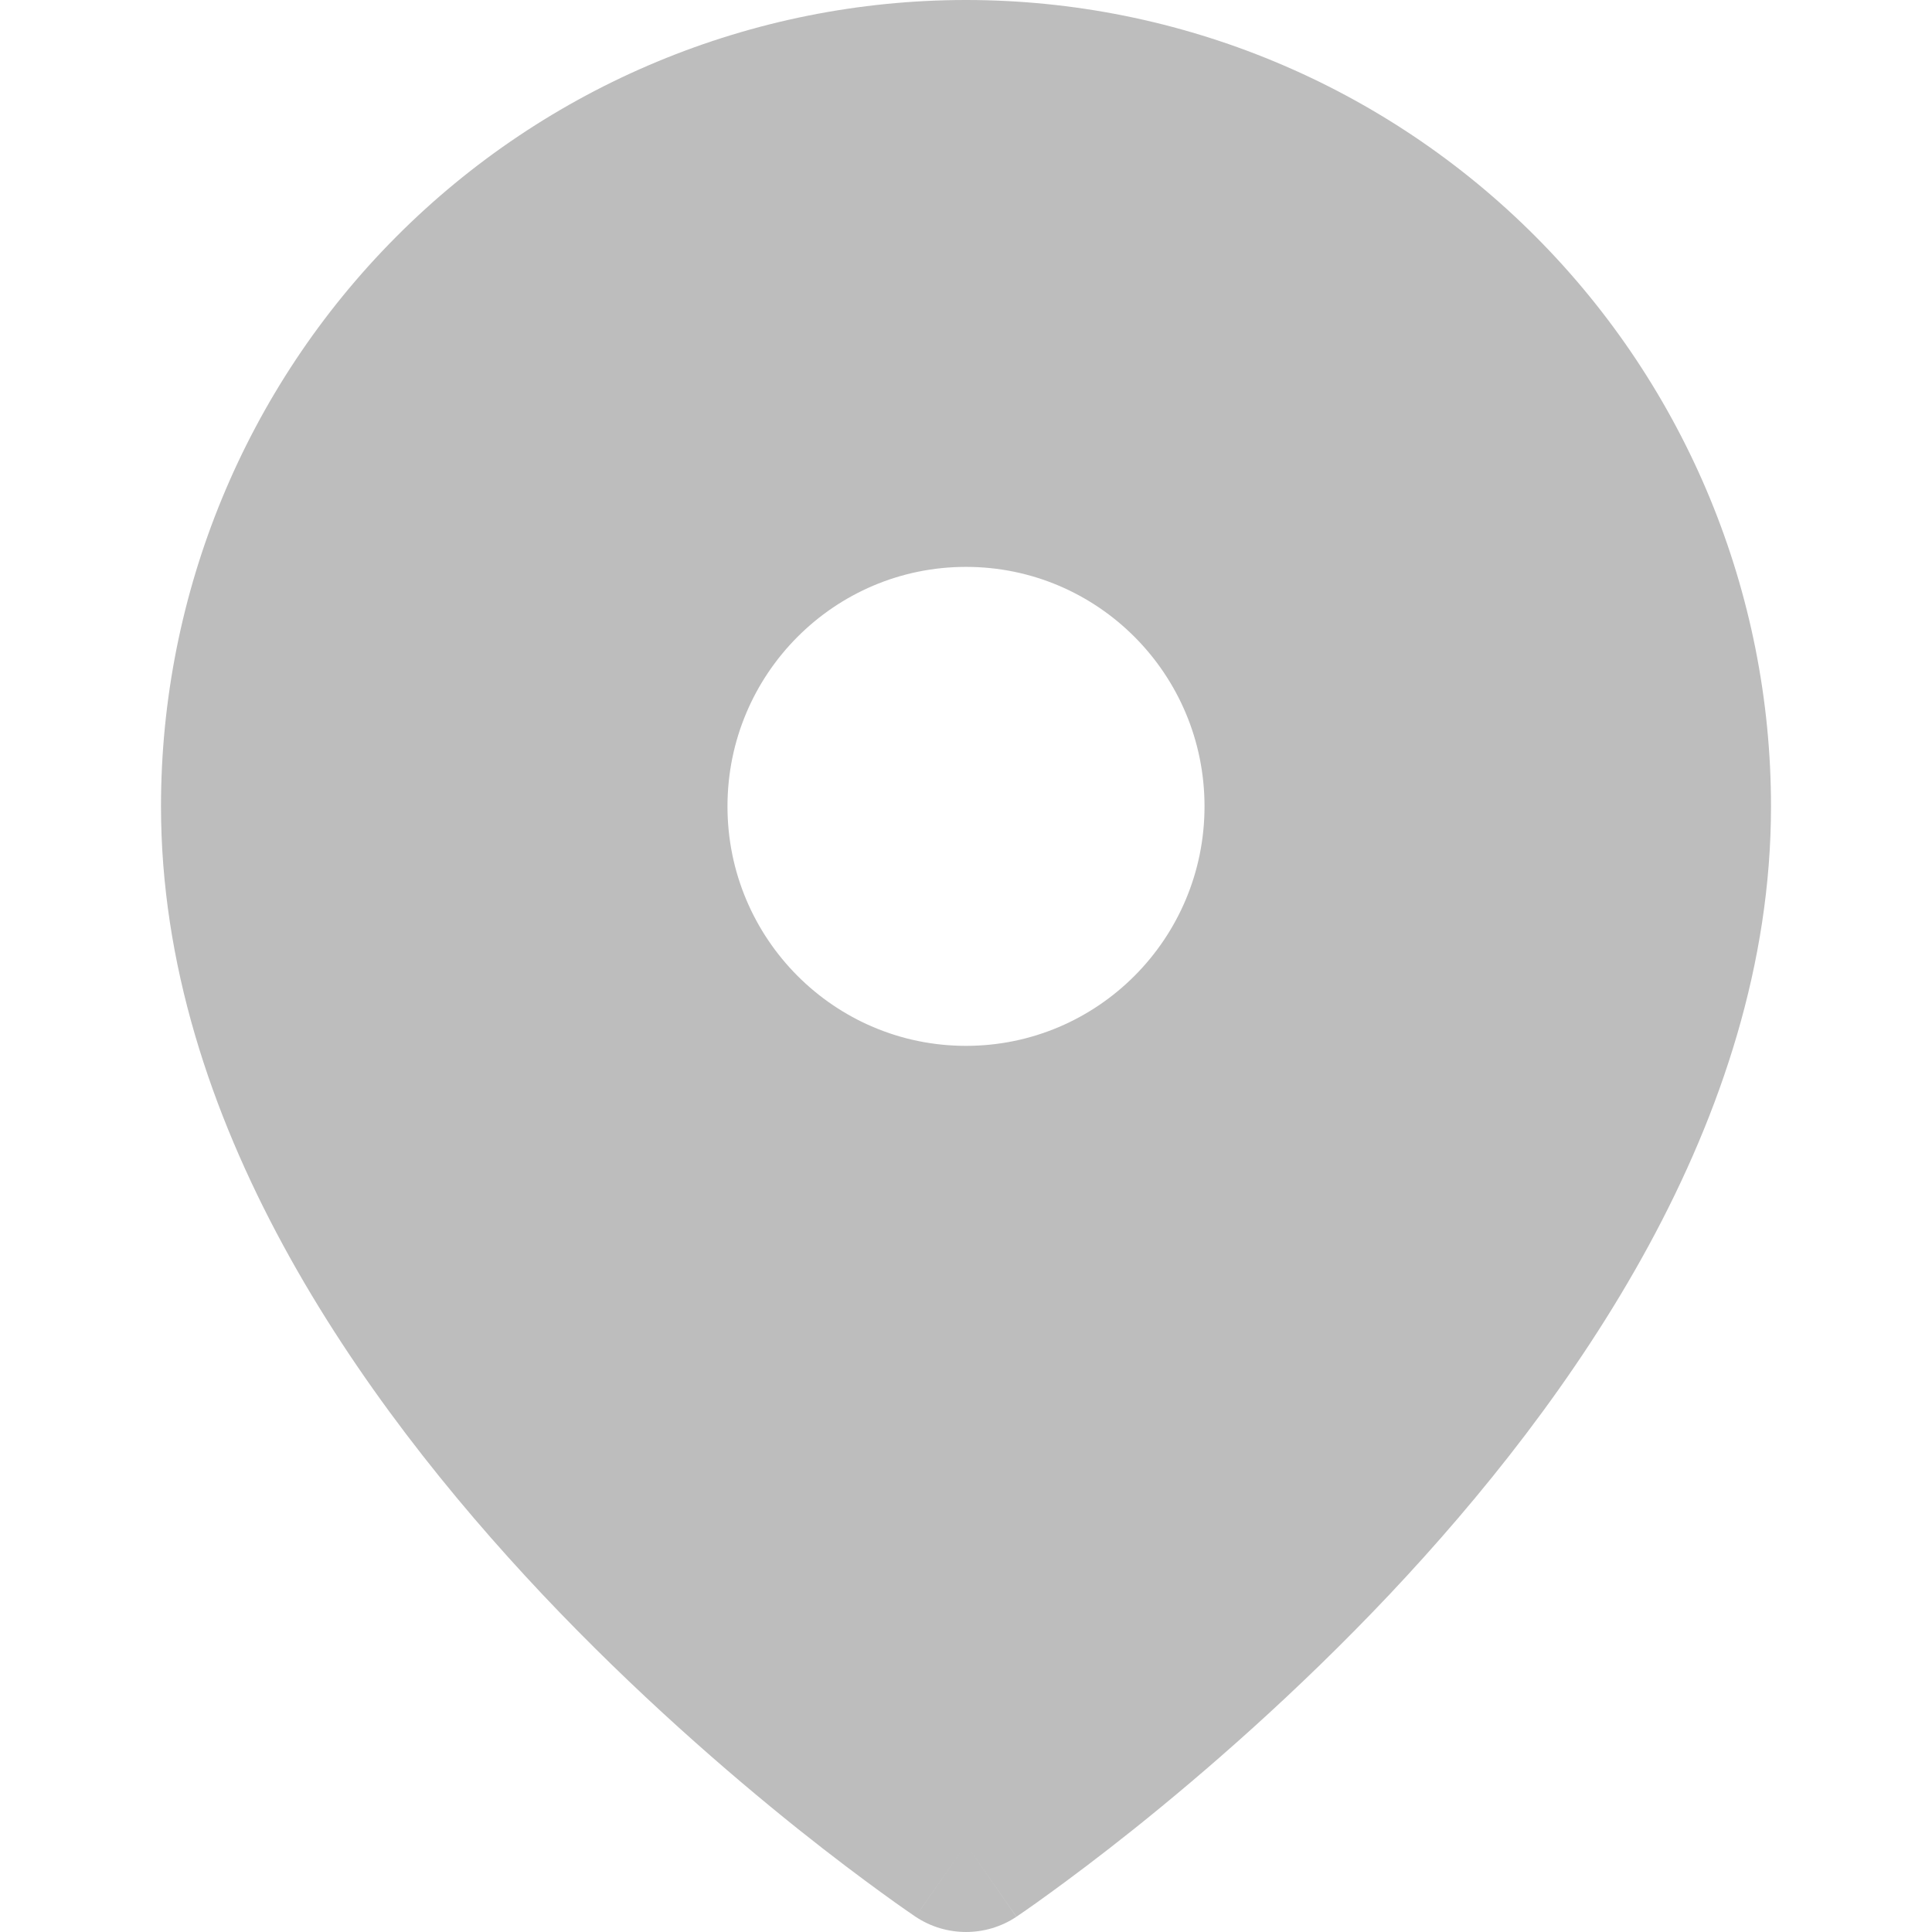 <svg width="24" height="24" viewBox="0 0 24 24" fill="none" xmlns="http://www.w3.org/2000/svg">
<path fill-rule="evenodd" clip-rule="evenodd" d="M12 22.909C12.626 23.811 12.627 23.81 12.627 23.81L12.63 23.808L12.636 23.804L12.659 23.788C12.679 23.775 12.707 23.756 12.742 23.731C12.813 23.682 12.914 23.61 13.042 23.517C13.297 23.332 13.659 23.062 14.091 22.717C14.952 22.028 16.104 21.032 17.26 19.808C19.528 17.403 22 13.917 22 10.017C22 7.368 20.952 4.823 19.08 2.943C17.206 1.061 14.66 0 12 0C9.34 0 6.793 1.061 4.92 2.943C3.048 4.823 2 7.368 2 10.017C2 13.917 4.472 17.403 6.74 19.808C7.896 21.032 9.048 22.028 9.909 22.717C10.341 23.062 10.703 23.332 10.958 23.517C11.086 23.61 11.187 23.682 11.258 23.731C11.293 23.756 11.321 23.775 11.341 23.788L11.364 23.804L11.37 23.808L11.373 23.81C11.751 24.063 12.248 24.063 12.626 23.811L12 22.909ZM11.373 23.81C11.373 23.81 11.374 23.811 12 22.909L11.373 23.81ZM14.963 10.017C14.963 11.66 13.637 12.992 12 12.992C10.364 12.992 9.037 11.66 9.037 10.017C9.037 8.374 10.364 7.042 12 7.042C13.637 7.042 14.963 8.374 14.963 10.017Z" fill="#BDBDBD"/>
</svg>
